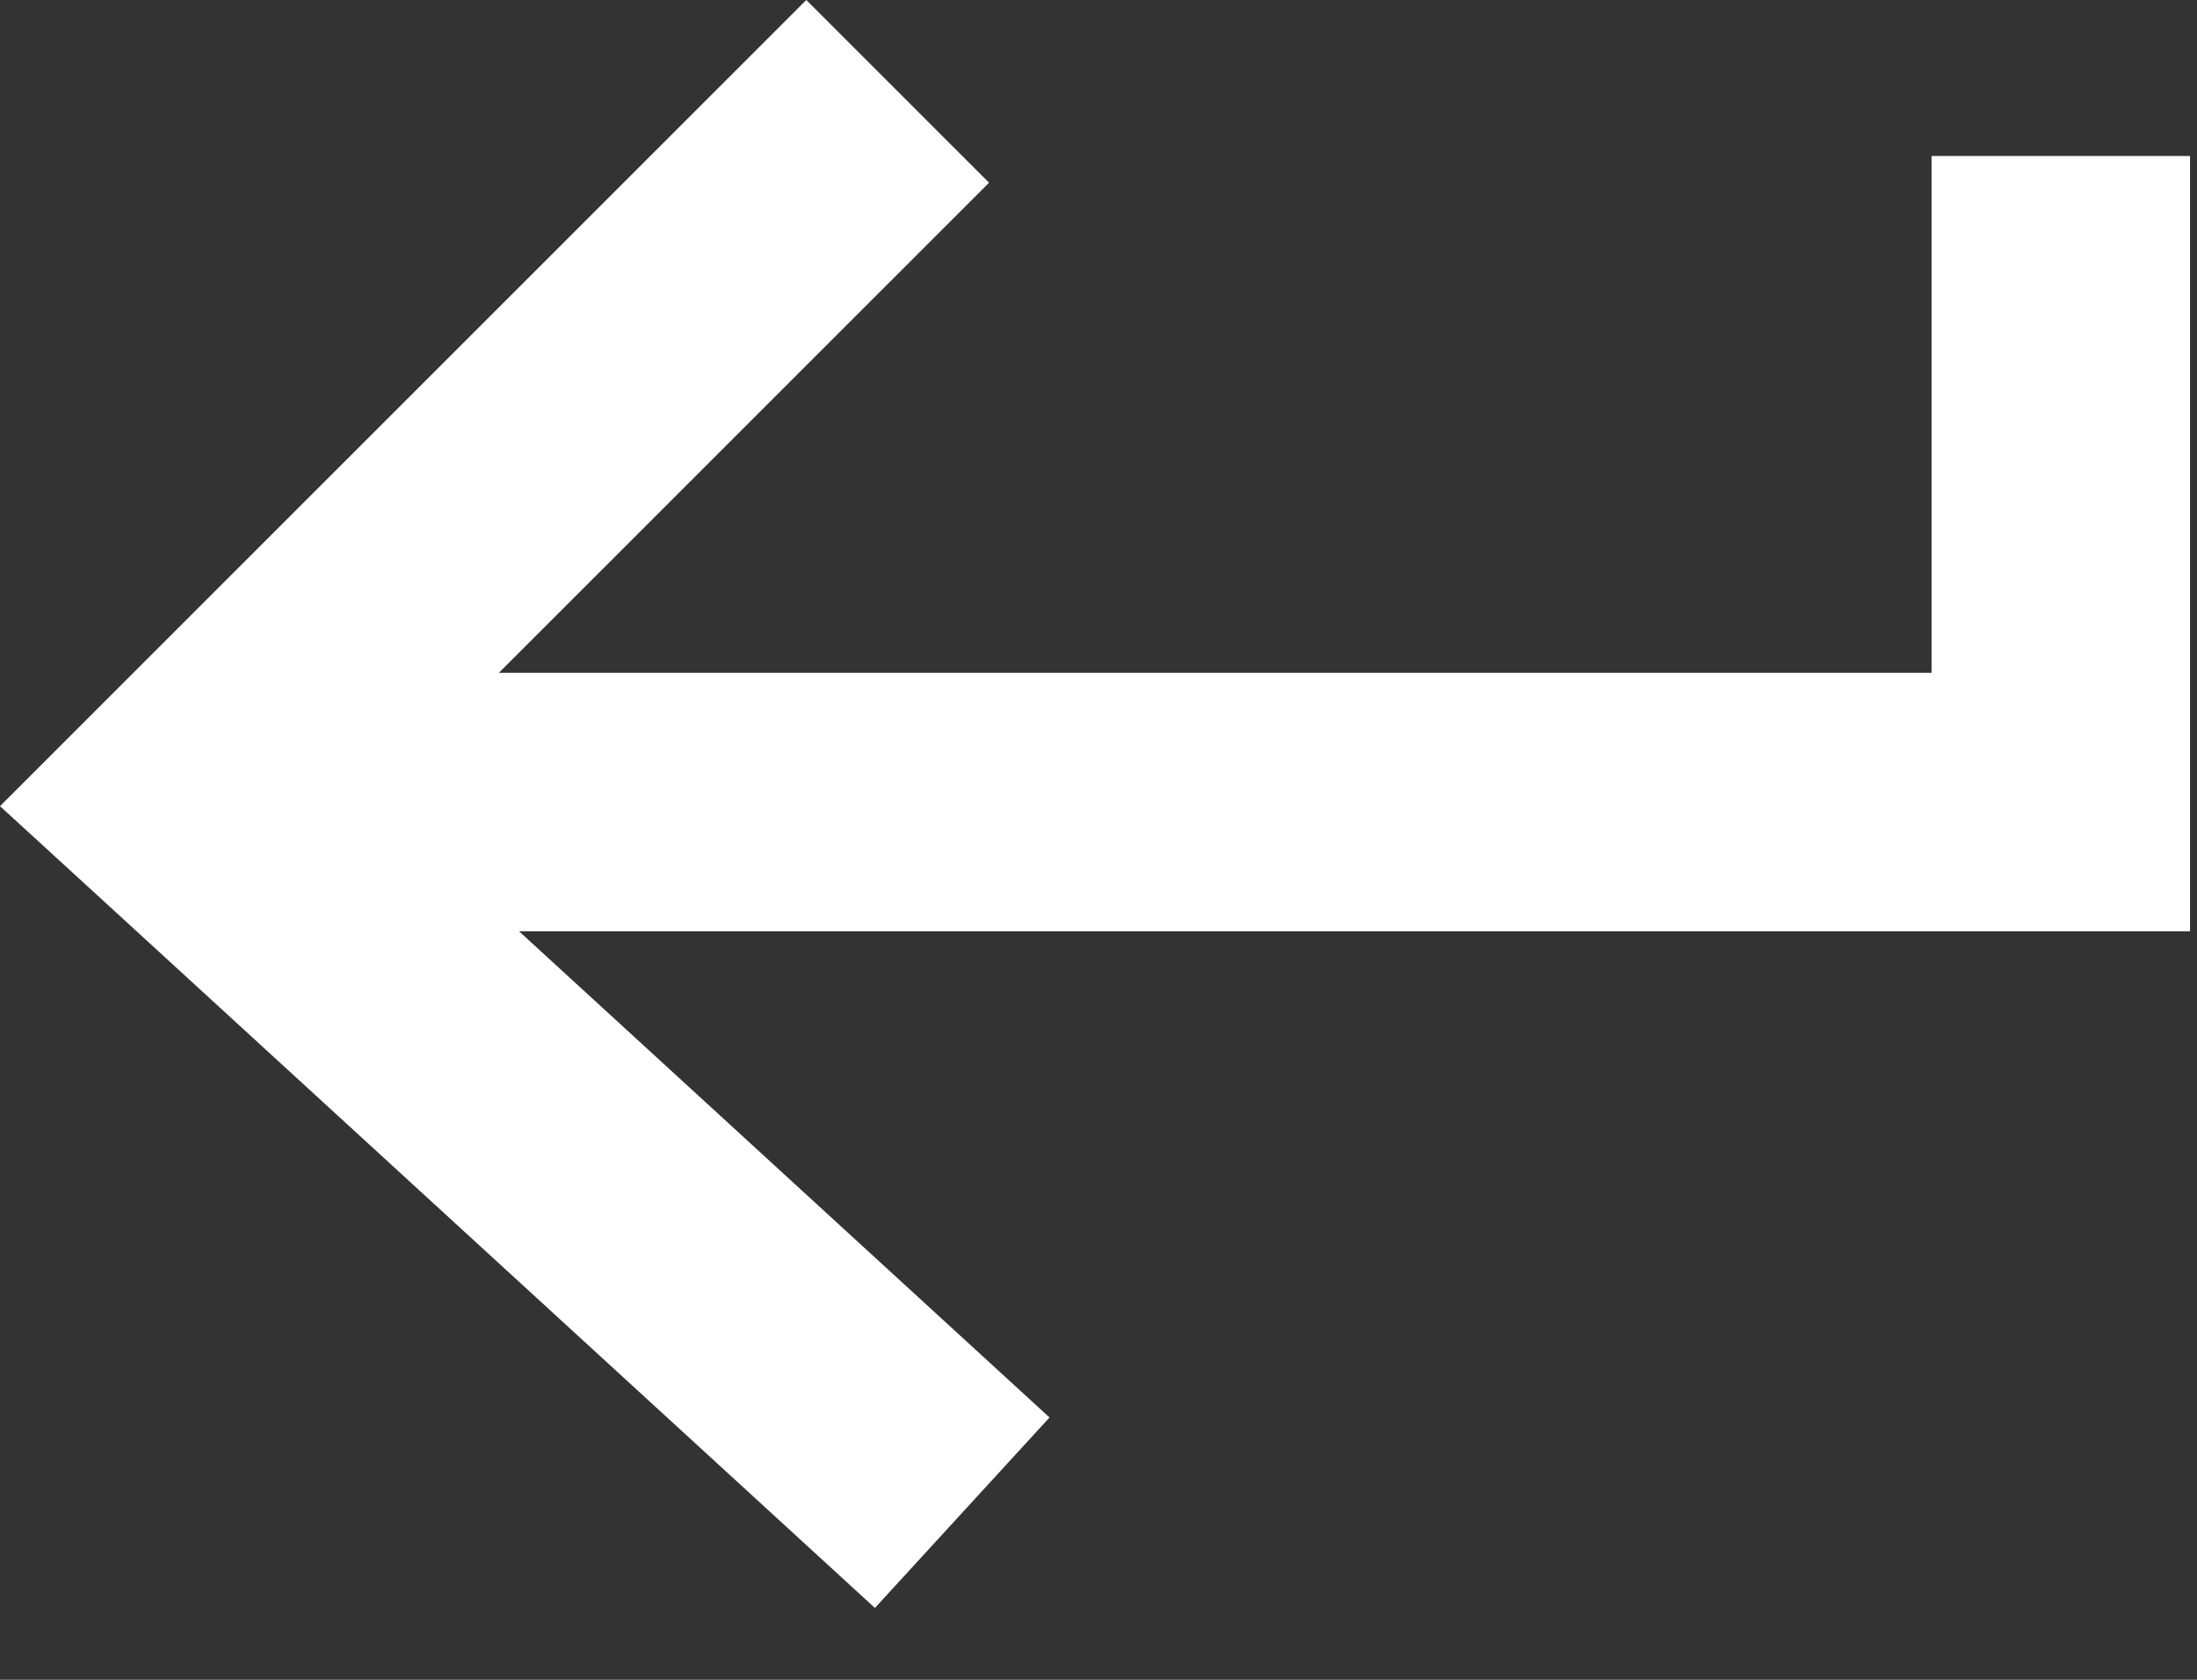 
<svg width="17" height="13" viewBox="0 0 17 13" fill="none" xmlns="http://www.w3.org/2000/svg">
<rect x="0" y="0" width="17" height="13" fill="#333333" stroke="none"/>
<path fill-rule="evenodd" clip-rule="evenodd" d="M6.239 0L0.739 5.5L0 6.239L0.77 6.944L6.77 12.444L8.121 10.97L4.016 7.207H15.946H16.946V6.207V1.207H14.946V5.207H3.86L7.653 1.414L6.239 0Z" fill="white"/>
</svg>
